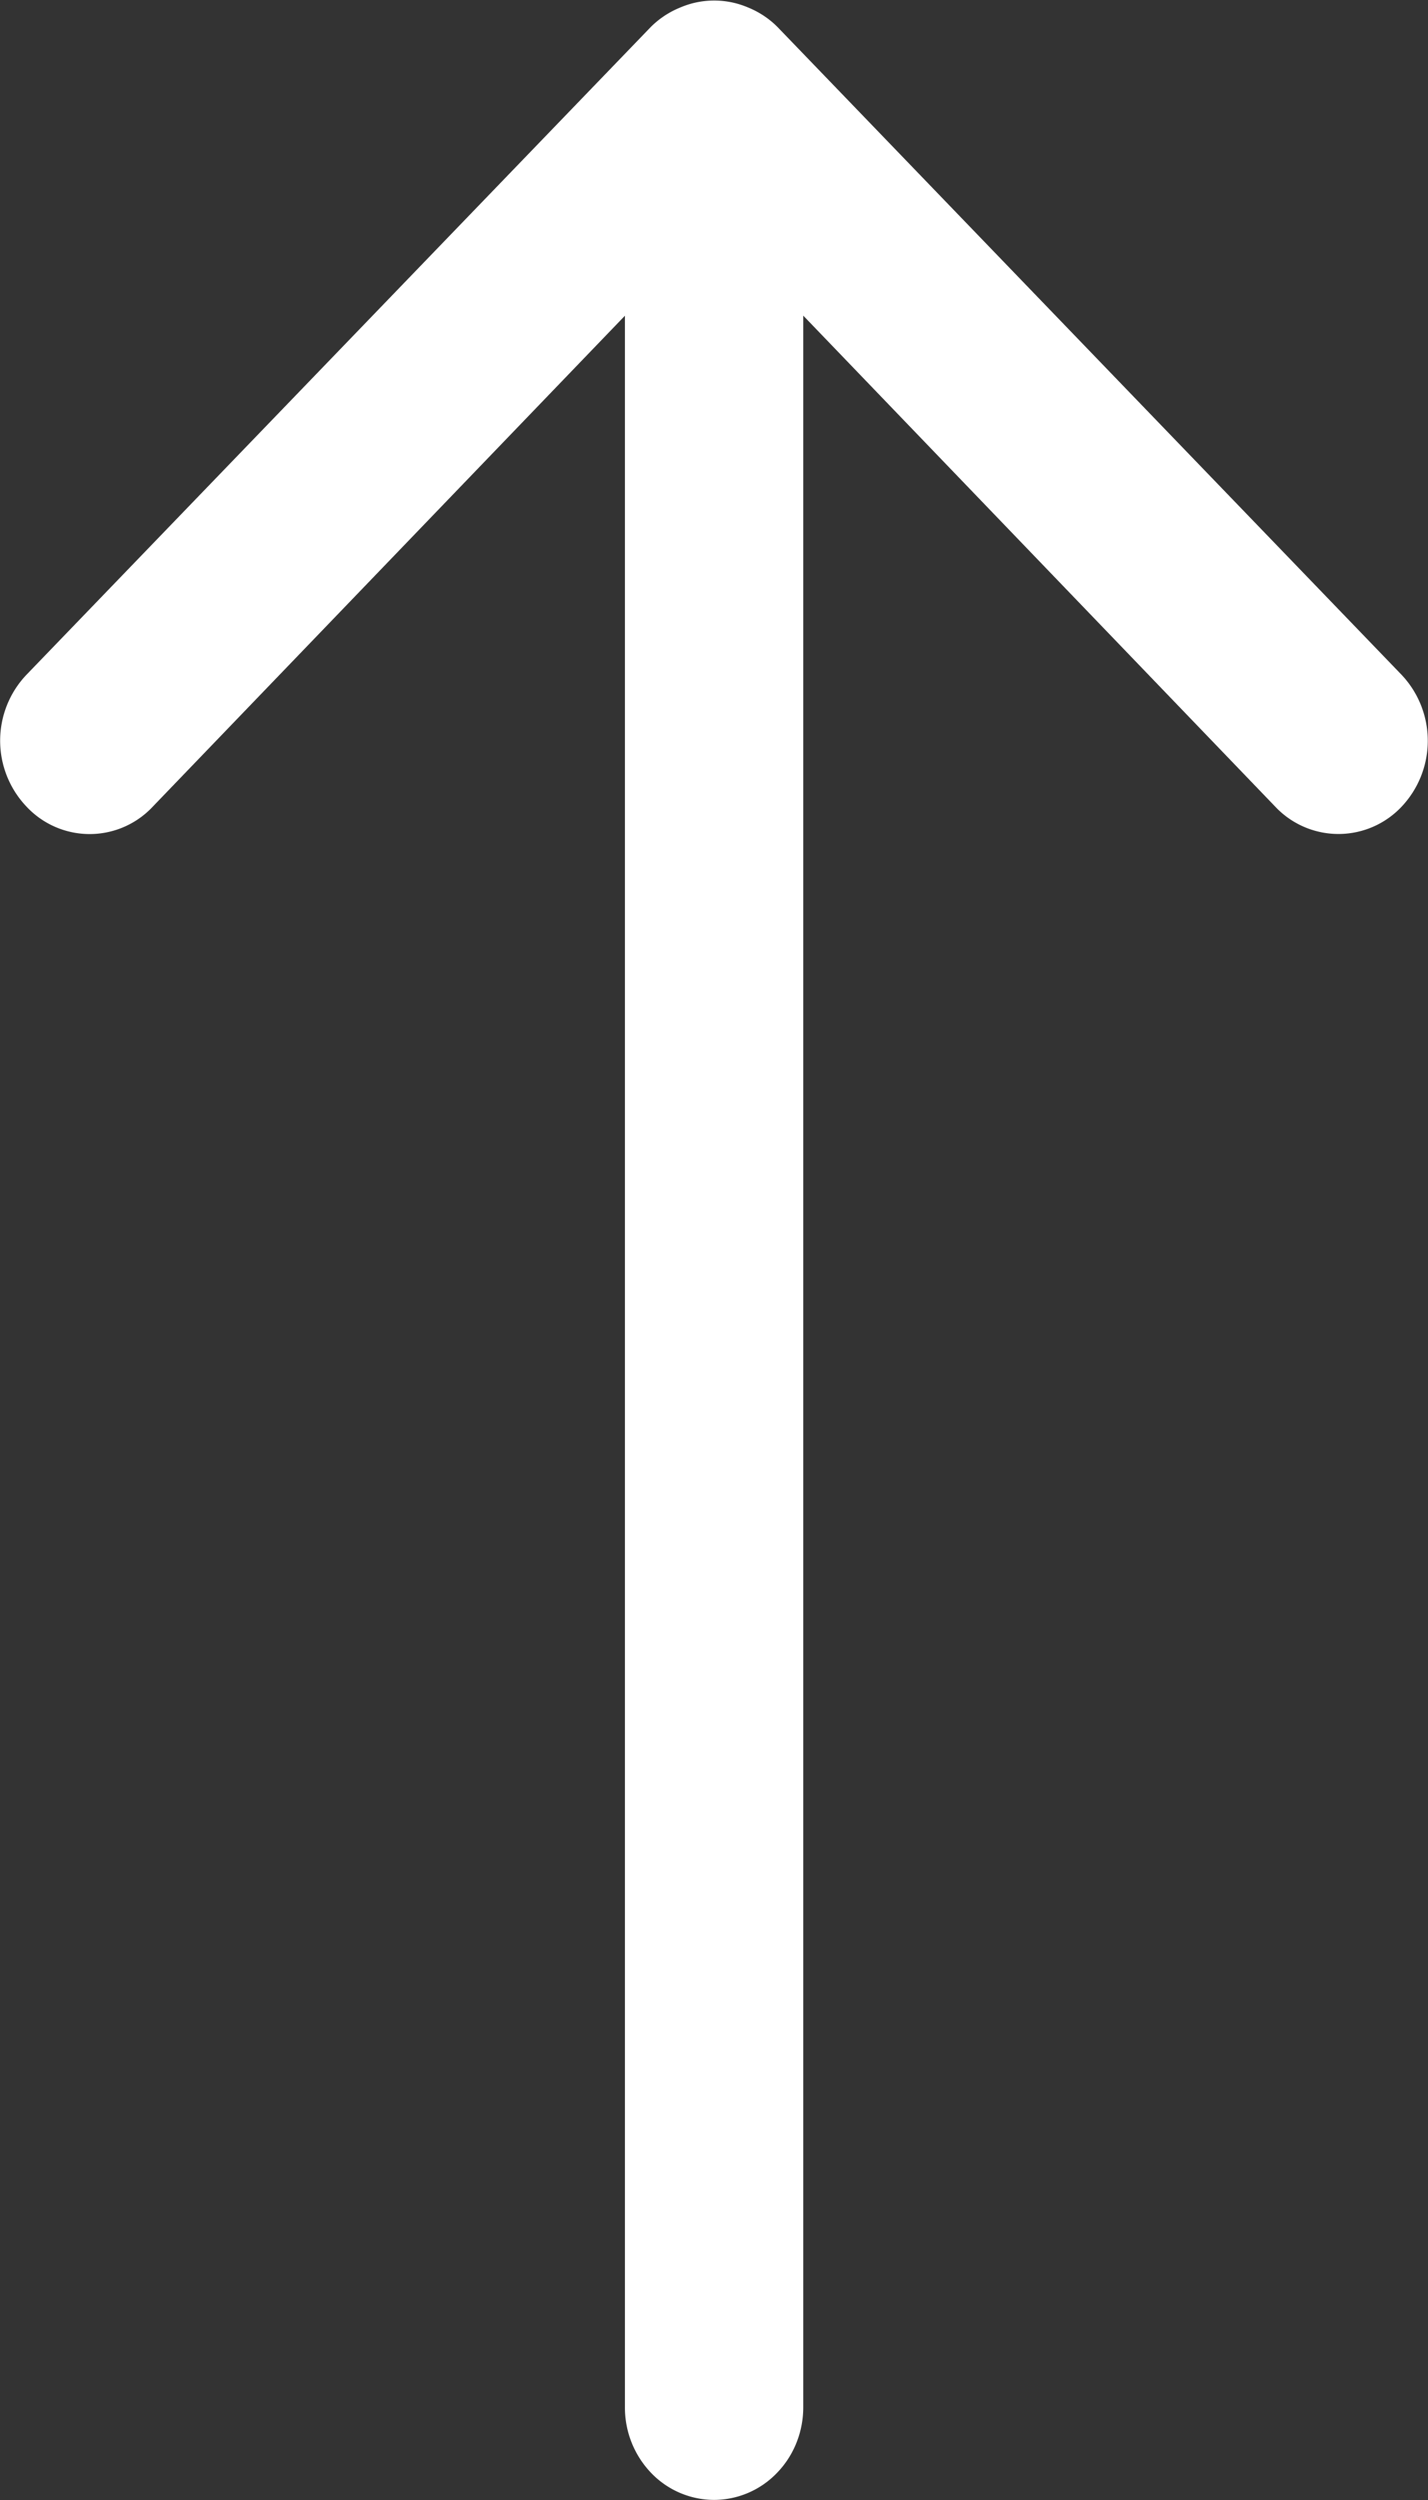 <svg width="16" height="28" fill="none" xmlns="http://www.w3.org/2000/svg"><rect width="100%" height="100%" fill="#333333" stroke="none"/><path d="M8.38.083c.123.05.235.123.33.218l6.996 7.259a1.076 1.076 0 0 1 0 1.473.972.972 0 0 1-1.419 0L9 3.535v23.427c0 .275-.105.539-.293.733a.98.98 0 0 1-.706.304.98.98 0 0 1-.707-.304 1.057 1.057 0 0 1-.292-.733V3.536L1.714 9.032a.968.968 0 0 1-1.419 0 1.071 1.071 0 0 1 0-1.473L7.292.302a.995.995 0 0 1 .33-.218.965.965 0 0 1 .76 0Z" fill="#fff"/></svg>